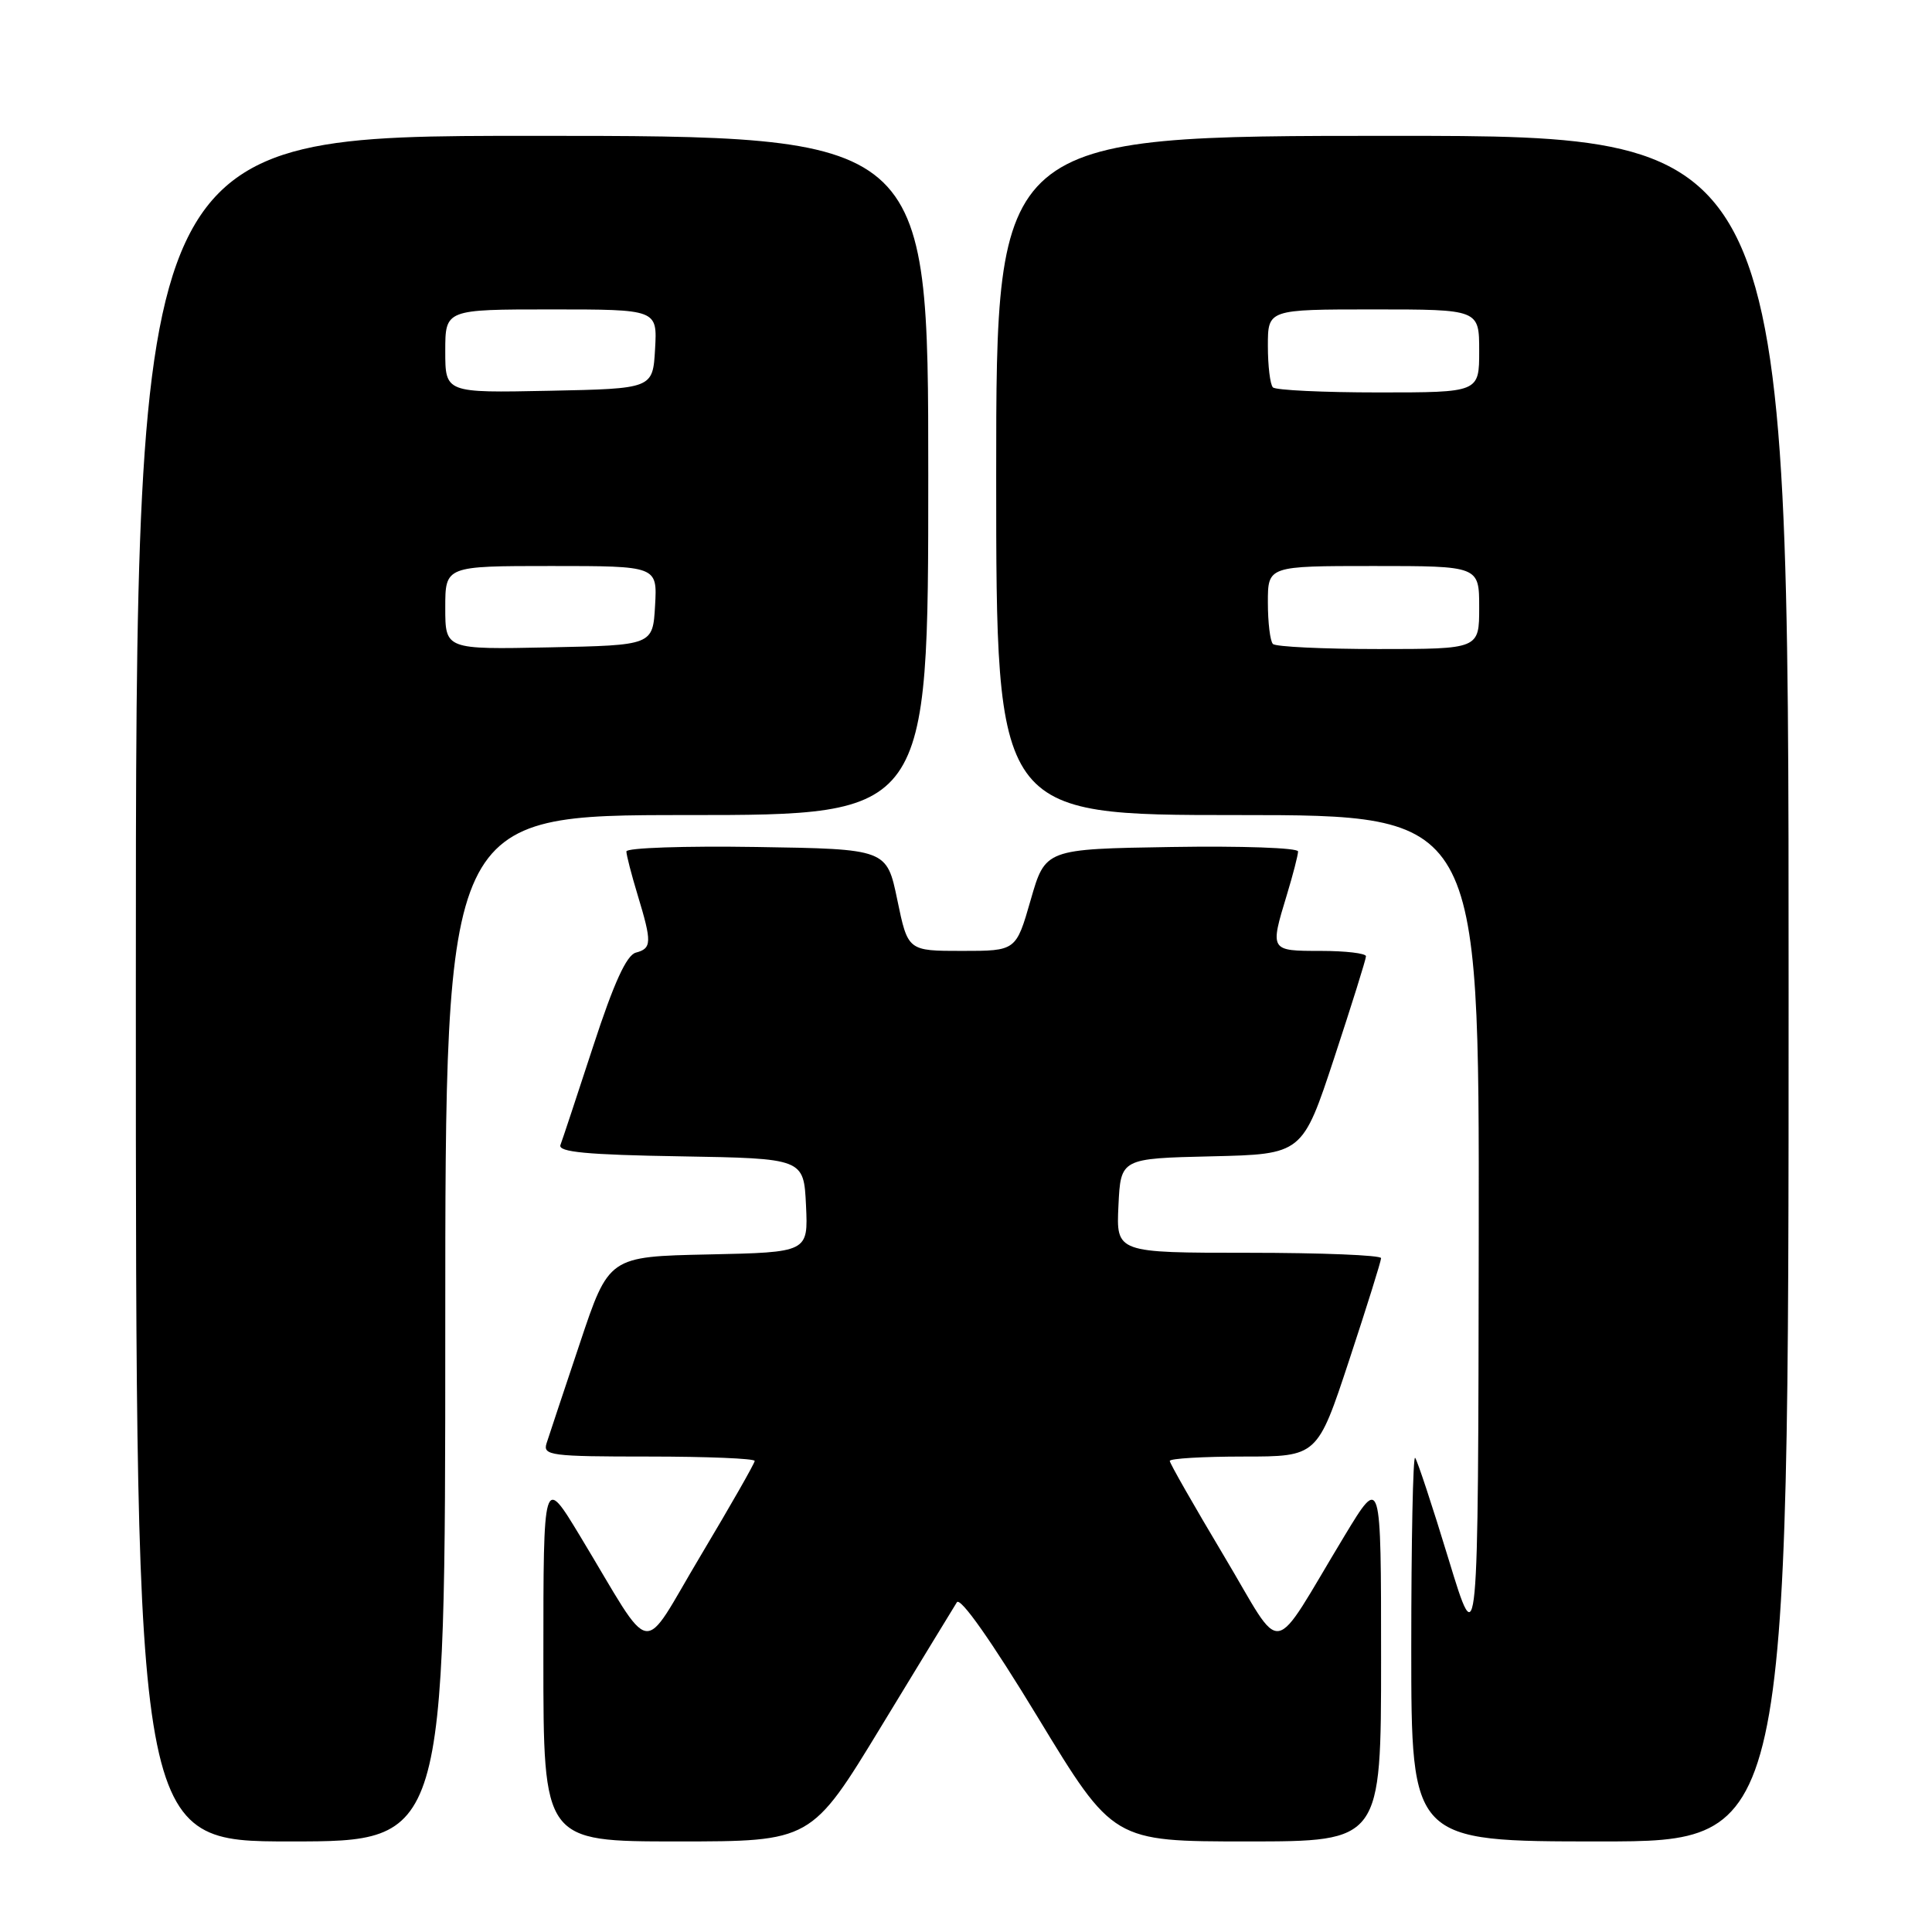 <?xml version="1.0" encoding="UTF-8" standalone="no"?>
<!DOCTYPE svg PUBLIC "-//W3C//DTD SVG 1.1//EN" "http://www.w3.org/Graphics/SVG/1.1/DTD/svg11.dtd" >
<svg xmlns="http://www.w3.org/2000/svg" xmlns:xlink="http://www.w3.org/1999/xlink" version="1.1" viewBox="0 0 256 256">
 <g >
 <path fill="currentColor"
d=" M 59.00 176.00 C 59.00 108.00 59.00 108.00 91.00 108.00 C 123.00 108.00 123.00 108.00 123.00 63.00 C 123.00 18.00 123.00 18.00 70.50 18.00 C 18.00 18.00 18.00 18.00 18.00 131.00 C 18.00 244.00 18.00 244.00 38.50 244.00 C 59.00 244.00 59.00 244.00 59.00 176.00 Z  M 116.77 228.75 C 121.87 220.36 126.38 212.97 126.79 212.31 C 127.25 211.58 131.37 217.43 137.52 227.56 C 147.50 244.00 147.50 244.00 165.25 244.00 C 183.00 244.00 183.00 244.00 183.00 219.75 C 183.00 195.50 183.00 195.50 178.16 203.50 C 168.15 220.06 170.28 219.71 162.14 206.10 C 158.22 199.53 155.00 193.90 155.00 193.58 C 155.00 193.26 159.40 193.00 164.78 193.00 C 174.56 193.00 174.56 193.00 178.78 180.21 C 181.10 173.18 183.00 167.10 183.00 166.71 C 183.00 166.32 175.10 166.00 165.45 166.00 C 147.90 166.00 147.90 166.00 148.20 159.75 C 148.50 153.50 148.50 153.50 160.54 153.22 C 172.58 152.94 172.58 152.94 176.79 140.18 C 179.10 133.16 181.00 127.10 181.00 126.71 C 181.00 126.32 178.30 126.00 175.00 126.00 C 168.26 126.00 168.26 126.00 170.51 118.59 C 171.33 115.89 172.00 113.29 172.00 112.82 C 172.00 112.34 164.46 112.08 155.26 112.23 C 138.51 112.50 138.51 112.50 136.57 119.25 C 134.63 126.00 134.63 126.00 127.47 126.00 C 120.30 126.00 120.30 126.00 118.90 119.25 C 117.50 112.50 117.50 112.50 100.25 112.23 C 90.76 112.08 83.00 112.34 83.00 112.82 C 83.00 113.29 83.67 115.89 84.49 118.59 C 86.40 124.88 86.37 125.67 84.25 126.23 C 83.02 126.56 81.34 130.23 78.61 138.60 C 76.47 145.14 74.52 151.05 74.26 151.72 C 73.92 152.65 77.76 153.02 90.15 153.22 C 106.50 153.50 106.50 153.50 106.80 159.72 C 107.09 165.94 107.09 165.94 93.88 166.22 C 80.67 166.50 80.67 166.50 76.83 178.00 C 74.71 184.32 72.73 190.29 72.42 191.25 C 71.91 192.86 72.99 193.00 85.93 193.00 C 93.67 193.00 100.00 193.26 100.00 193.58 C 100.00 193.90 96.78 199.53 92.86 206.10 C 84.72 219.71 86.85 220.06 76.84 203.50 C 72.00 195.50 72.00 195.50 72.00 219.75 C 72.00 244.00 72.00 244.00 89.75 244.00 C 107.50 244.00 107.50 244.00 116.77 228.75 Z  M 237.00 131.00 C 237.00 18.00 237.00 18.00 184.50 18.00 C 132.00 18.00 132.00 18.00 132.00 63.00 C 132.00 108.00 132.00 108.00 164.00 108.00 C 196.00 108.00 196.00 108.00 195.94 163.75 C 195.87 219.50 195.87 219.50 191.94 206.59 C 189.78 199.49 187.78 193.45 187.51 193.17 C 187.23 192.89 187.00 204.22 187.00 218.33 C 187.00 244.00 187.00 244.00 212.00 244.00 C 237.00 244.00 237.00 244.00 237.00 131.00 Z  M 59.00 80.53 C 59.00 75.00 59.00 75.00 73.05 75.00 C 87.10 75.00 87.10 75.00 86.80 80.25 C 86.50 85.50 86.50 85.50 72.75 85.78 C 59.00 86.06 59.00 86.06 59.00 80.53 Z  M 59.00 46.53 C 59.00 41.00 59.00 41.00 73.05 41.00 C 87.10 41.00 87.10 41.00 86.80 46.25 C 86.50 51.50 86.50 51.50 72.75 51.78 C 59.00 52.06 59.00 52.06 59.00 46.53 Z  M 168.67 85.33 C 168.30 84.97 168.00 82.49 168.00 79.83 C 168.00 75.00 168.00 75.00 182.00 75.00 C 196.00 75.00 196.00 75.00 196.00 80.50 C 196.00 86.00 196.00 86.00 182.67 86.00 C 175.33 86.00 169.03 85.70 168.67 85.33 Z  M 168.67 51.33 C 168.30 50.97 168.00 48.49 168.00 45.83 C 168.00 41.00 168.00 41.00 182.00 41.00 C 196.00 41.00 196.00 41.00 196.00 46.50 C 196.00 52.00 196.00 52.00 182.67 52.00 C 175.33 52.00 169.03 51.70 168.67 51.33 Z "/>
</g>
</svg>
